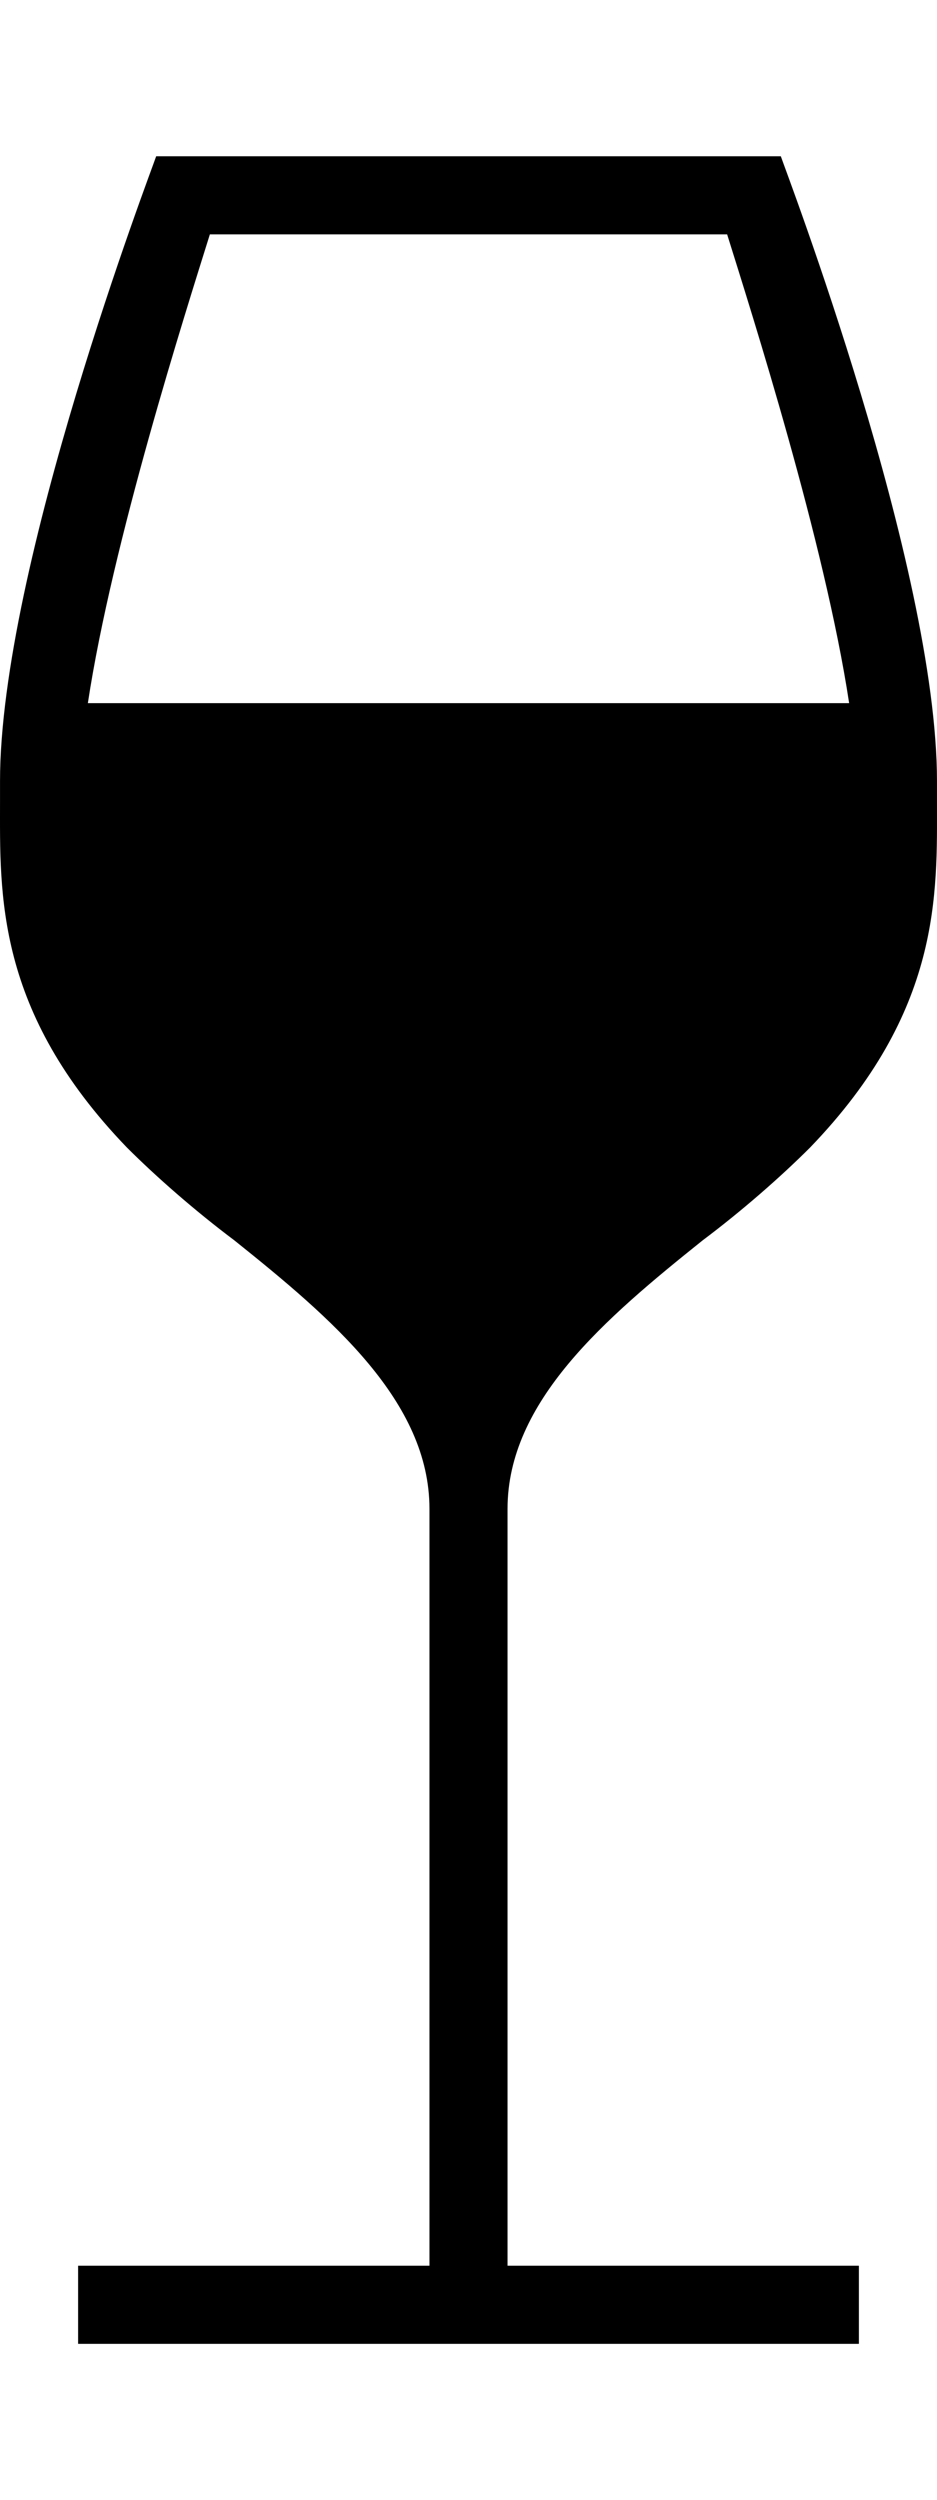 <svg version="1.1" xmlns="http://www.w3.org/2000/svg" xmlns:xlink="http://www.w3.org/1999/xlink" id="ios-wineglass" viewBox="0 0 192.01 512"><path d="M104.005 309v155h72v16h-160v-16h72V309c0-22-20-39-40-55-8-6-16-13-22-19-27-28-26-52-26-71v-4c0-44 31-125 32-128h128c1 3 32 84 32 128v4c0 19 1 43-26 71-6 6-14 13-22 19-20 16-40 33-40 55zm-61-261c-5 16-20 63-25 96h156c-5-33-20-80-25-96h-106z"/></svg>